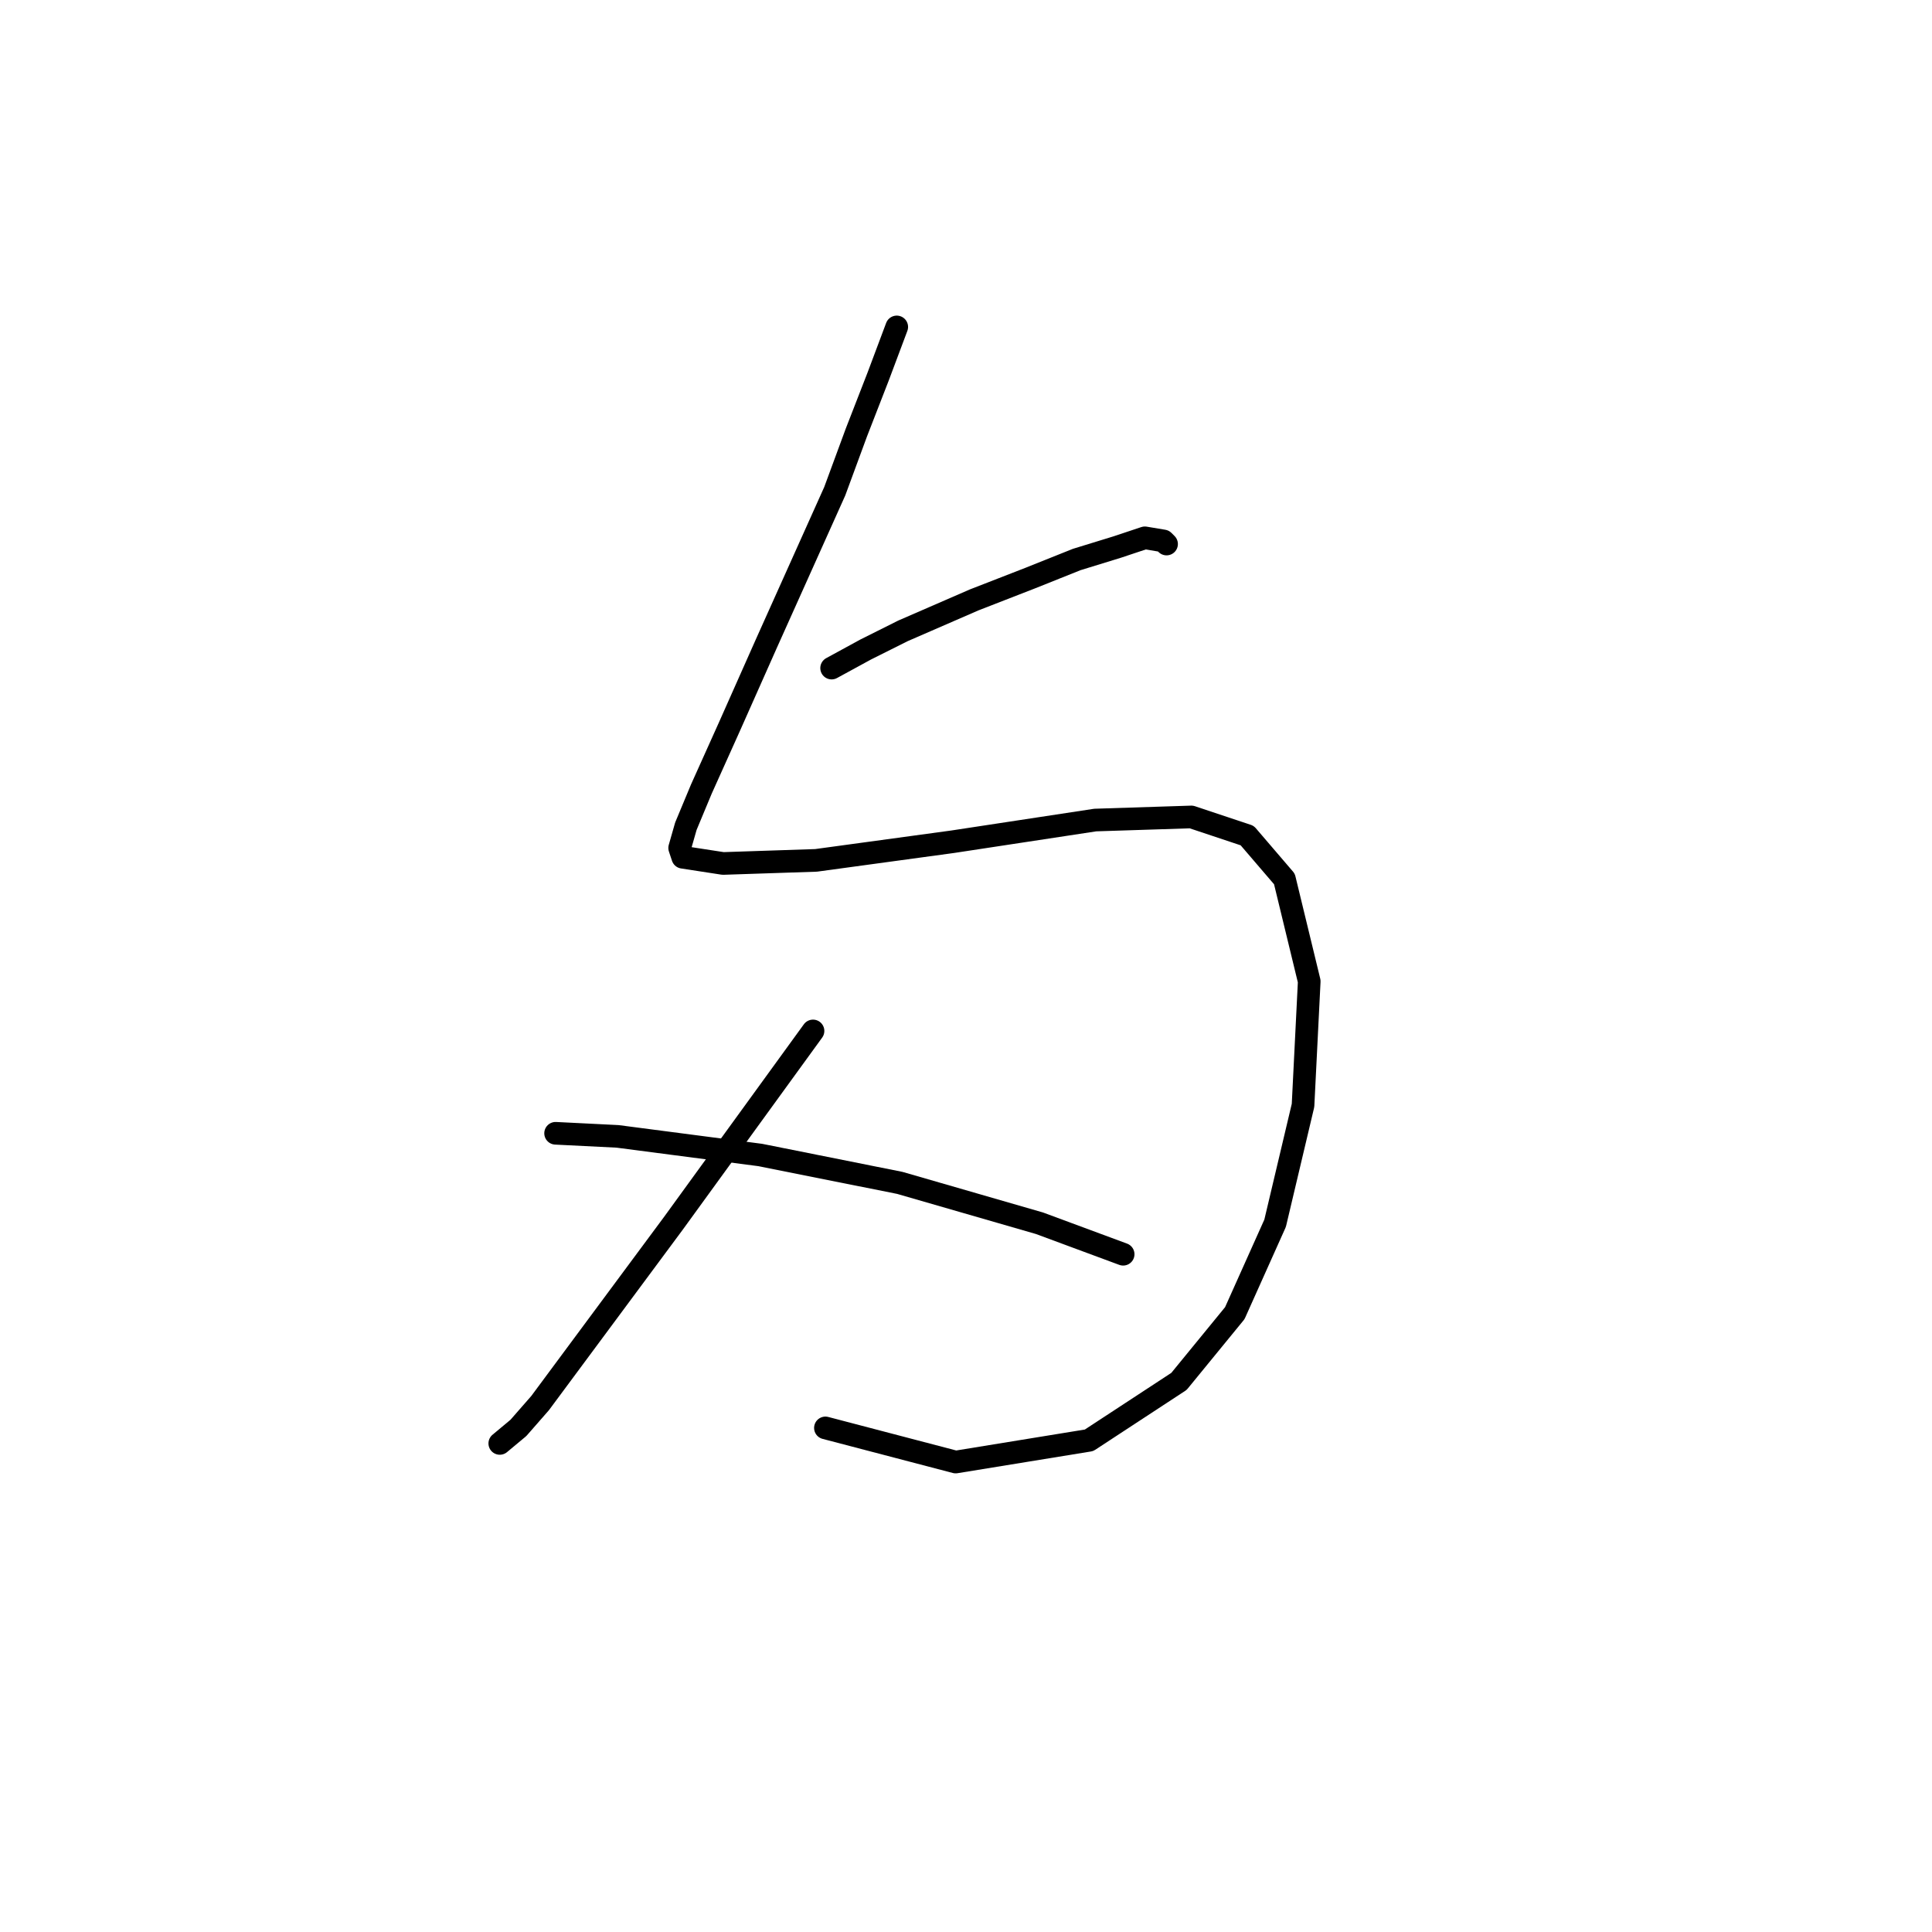 <?xml version="1.0" standalone="no"?>
    <svg width="256" height="256" xmlns="http://www.w3.org/2000/svg" version="1.1">
    <polyline stroke="black" stroke-width="3" stroke-linecap="round" fill="transparent" stroke-linejoin="round" points="118.824 43.32 116.358 49.896 113.482 57.293 110.605 65.101 101.564 85.237 96.633 96.332 92.935 104.551 90.88 109.483 90.058 112.359 90.469 113.592 95.811 114.414 108.139 114.003 126.221 111.537 145.125 108.661 157.864 108.25 165.261 110.716 170.192 116.469 173.48 130.03 172.658 146.468 168.959 162.084 163.617 174.001 156.22 183.042 144.303 190.85 126.632 193.727 109.372 189.206 109.372 189.206 " />
        <polyline stroke="black" stroke-width="3" stroke-linecap="round" fill="transparent" stroke-linejoin="round" points="110.194 88.525 114.715 86.059 119.646 83.593 129.098 79.484 136.495 76.607 142.659 74.141 148.001 72.498 151.7 71.265 154.165 71.676 154.576 72.087 154.576 72.087 " />
        <polyline stroke="black" stroke-width="3" stroke-linecap="round" fill="transparent" stroke-linejoin="round" points="107.729 136.605 89.236 162.084 71.565 185.919 68.689 189.206 66.223 191.261 66.223 191.261 " />
        <polyline stroke="black" stroke-width="3" stroke-linecap="round" fill="transparent" stroke-linejoin="round" points="73.62 150.166 81.839 150.577 100.742 153.043 119.235 156.741 137.728 162.084 148.823 166.193 148.823 166.193 " />
        </svg>